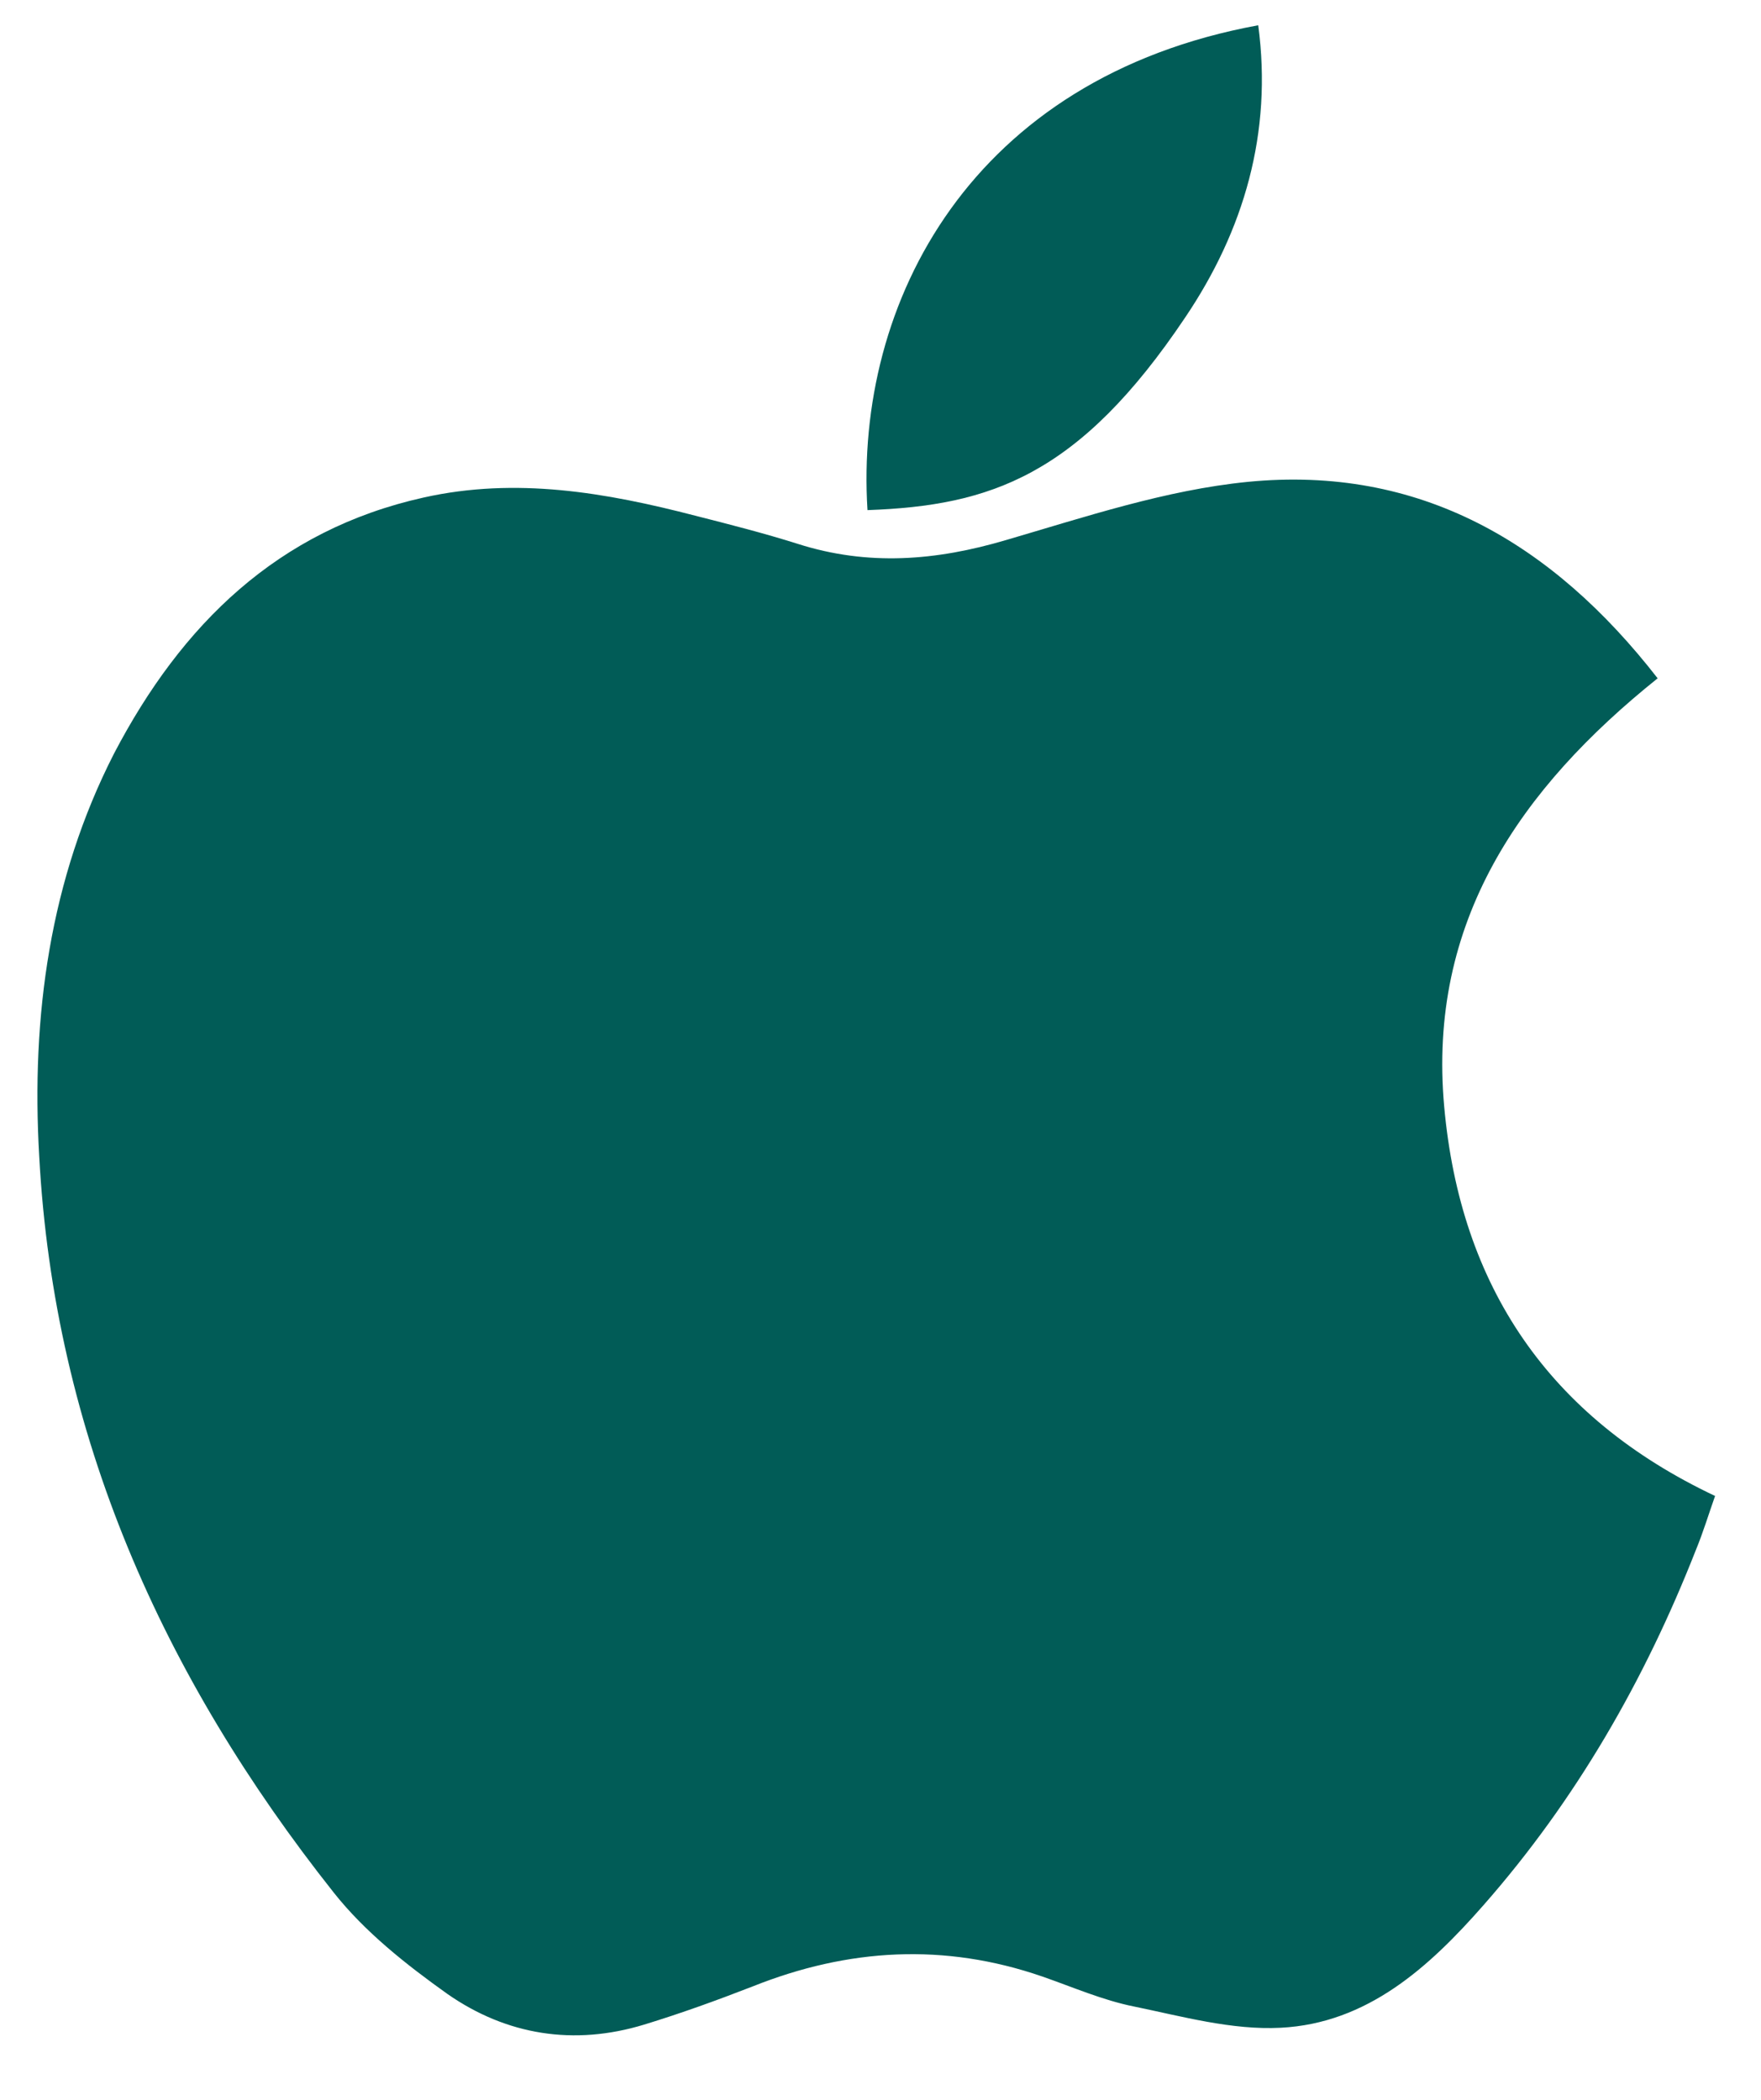 <svg width="26" height="31" viewBox="0 0 26 31" fill="none" xmlns="http://www.w3.org/2000/svg">
<path d="M21.323 16.341C21.074 13.607 22.447 11.639 24.474 10.014C22.917 8.01 20.954 6.865 18.42 7.114C17.212 7.234 16.024 7.631 14.853 7.973C13.821 8.278 12.817 8.361 11.775 8.028C11.278 7.871 10.771 7.742 10.264 7.613C8.946 7.271 7.619 7.04 6.255 7.345C4.099 7.825 2.68 9.22 1.685 11.122C0.735 12.979 0.459 15.001 0.579 17.07C0.8 21.18 2.403 24.755 4.928 27.941C5.389 28.523 5.997 29.003 6.606 29.437C7.481 30.047 8.476 30.204 9.508 29.89C10.052 29.724 10.587 29.53 11.112 29.326C12.522 28.763 13.941 28.68 15.388 29.179C15.839 29.336 16.282 29.53 16.742 29.622C17.461 29.77 18.189 29.973 18.908 29.936C20.189 29.871 21.101 29.04 21.903 28.126C23.267 26.574 24.281 24.81 25.036 22.889C25.147 22.621 25.23 22.344 25.322 22.085C22.861 20.922 21.562 18.982 21.323 16.341Z" fill="#015C57"/>
<path d="M17.499 4.686C18.365 3.402 18.789 1.962 18.577 0.373C14.347 1.149 12.614 4.455 12.808 7.531C14.623 7.466 15.932 7.023 17.499 4.686Z" fill="#015C57"/>
</svg>
